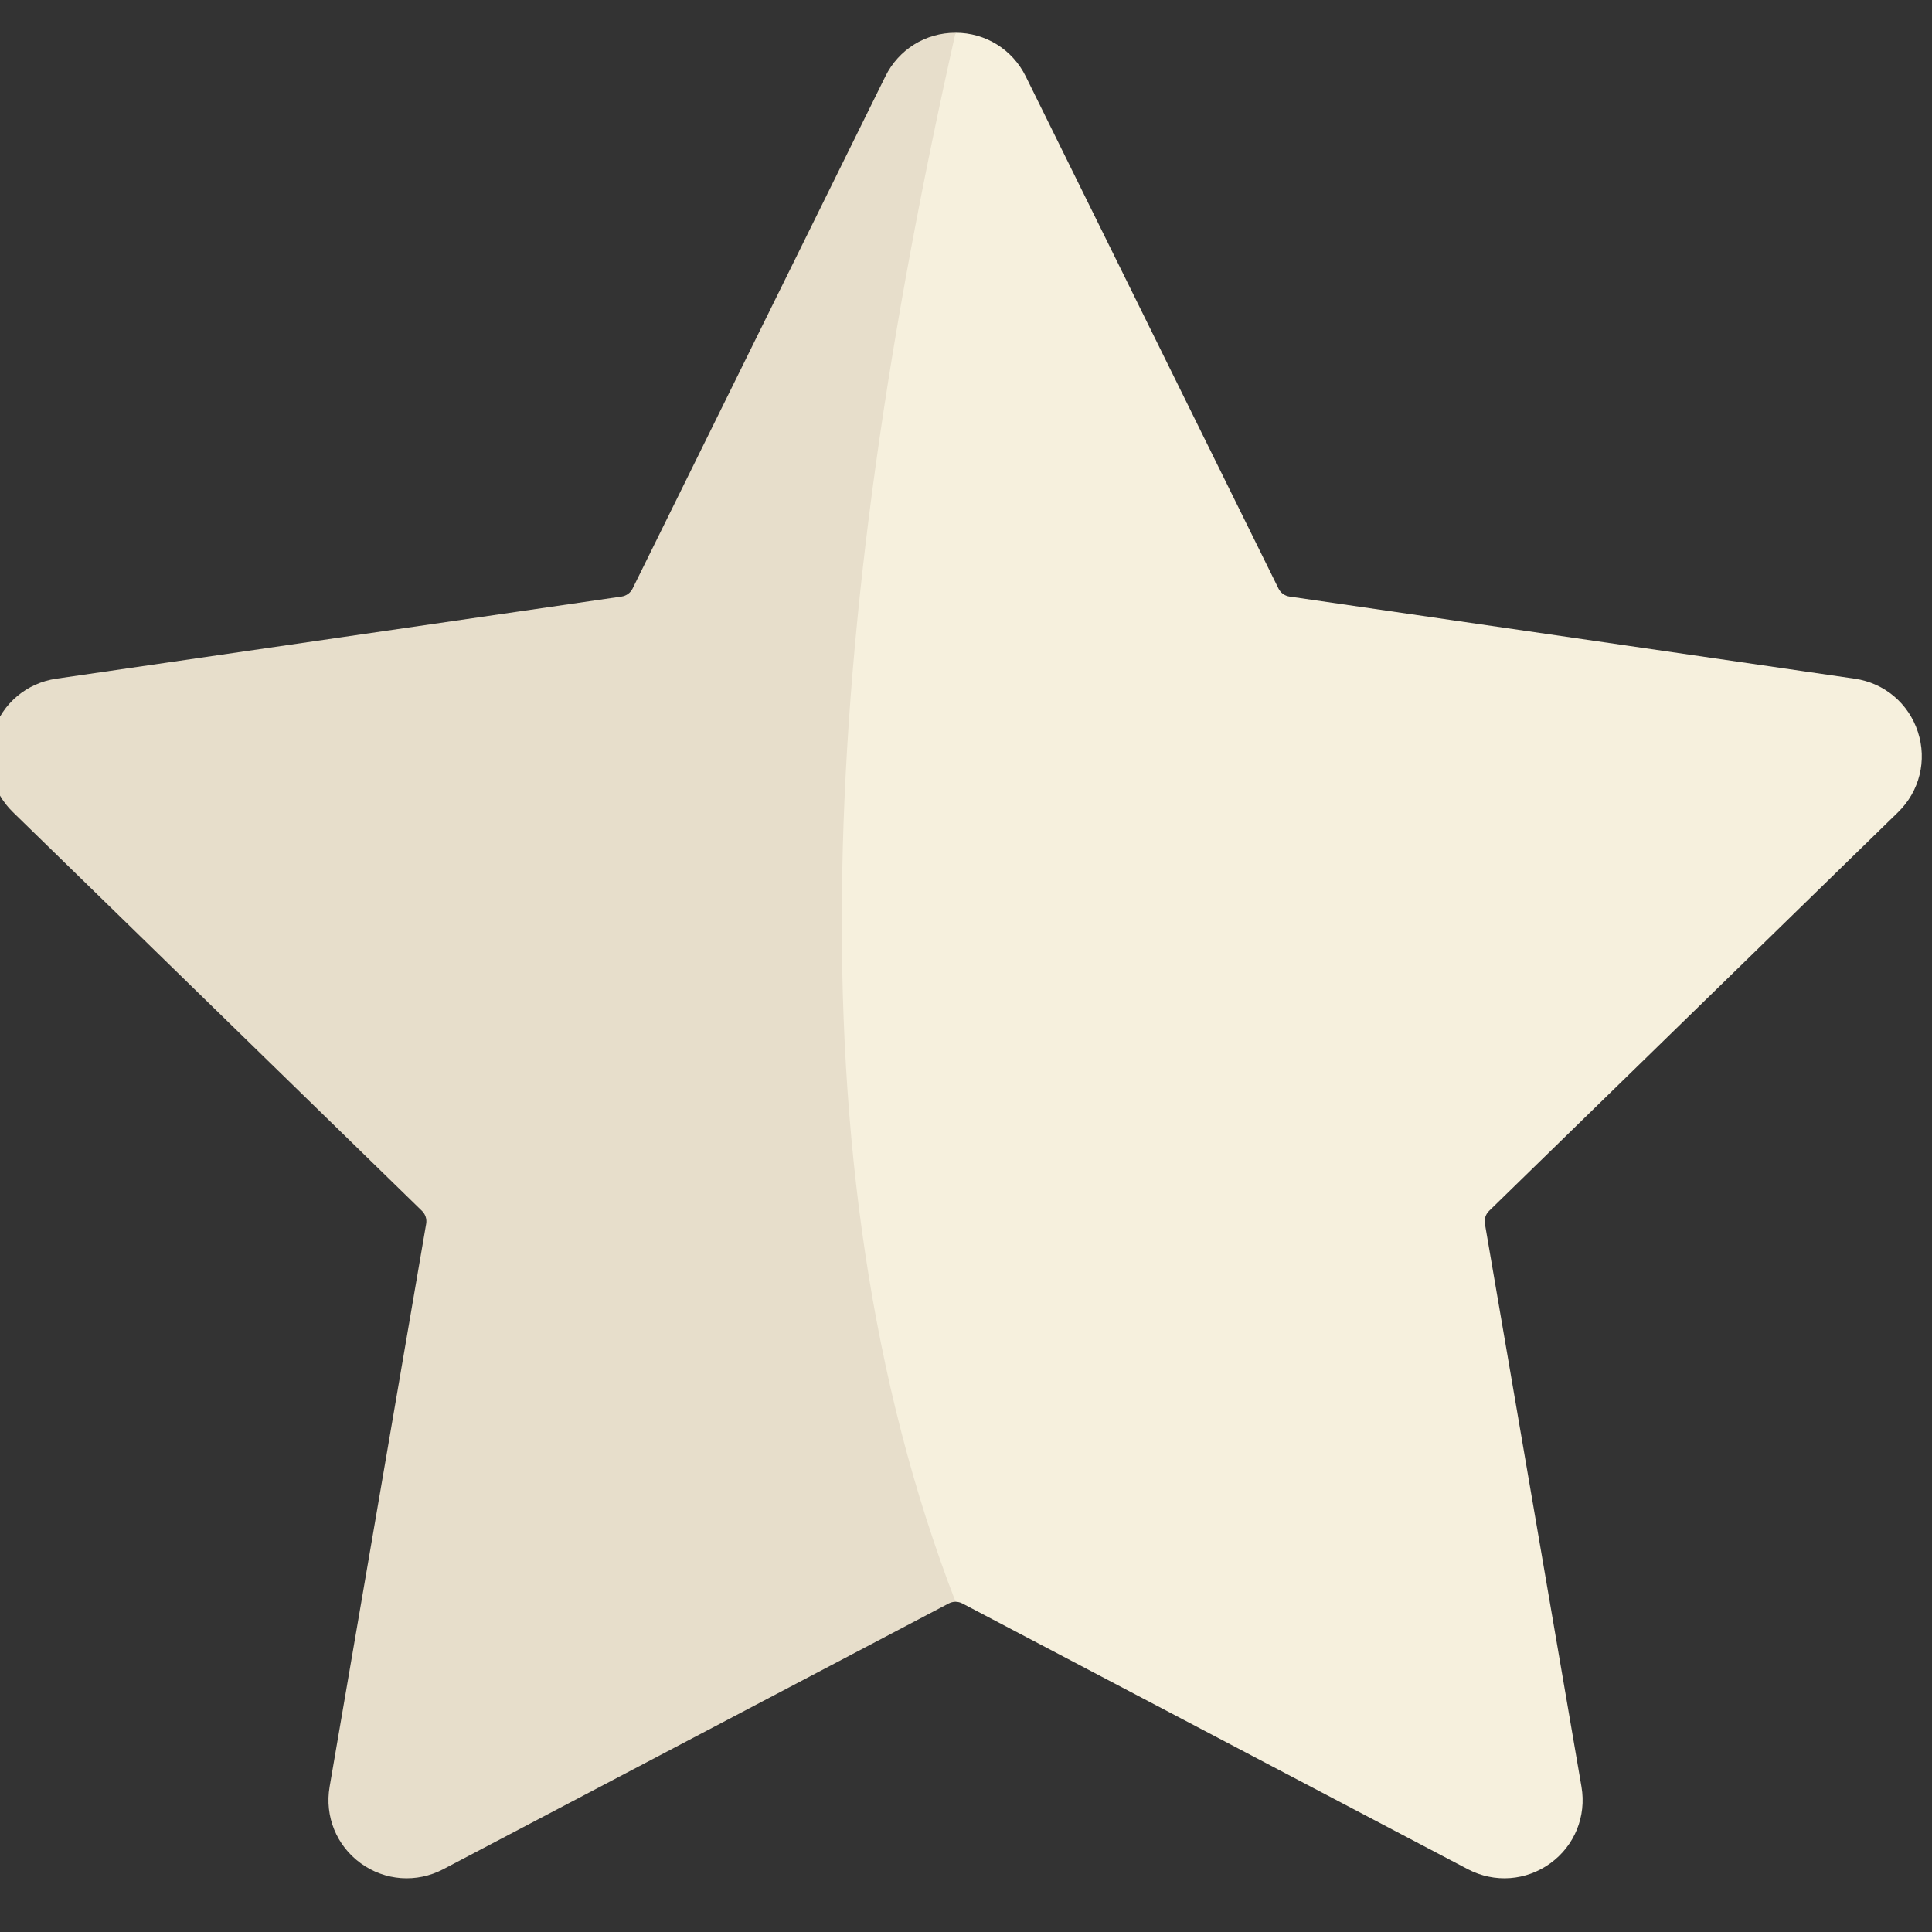 <?xml version="1.0" encoding="UTF-8" standalone="no" ?>
<!DOCTYPE svg PUBLIC "-//W3C//DTD SVG 1.1//EN" "http://www.w3.org/Graphics/SVG/1.1/DTD/svg11.dtd">
<svg xmlns="http://www.w3.org/2000/svg" xmlns:xlink="http://www.w3.org/1999/xlink" version="1.1" width="350" height="350" viewBox="0 0 350 350" xml:space="preserve">
<rect x="0" y="0" width="350" height="350" fill="#333333" stroke="none"/>
<desc>Created with Fabric.js 1.7.22</desc>
<defs>
</defs>
<g id="icon" style="stroke: none; stroke-width: 1; stroke-dasharray: none; stroke-linecap: butt; stroke-linejoin: miter; stroke-miterlimit: 10; fill: none; fill-rule: nonzero; opacity: 1;" transform="translate(-1.944 -1.944) scale(3.89 3.89)" >
	<path d="M 45 2.024 C 45 2.024 45 2.024 45 2.024 c -1.398 0 -2.649 0.778 -3.268 2.031 L 29.959 27.911 c -0.099 0.2 -0.29 0.338 -0.51 0.37 L 3.122 32.107 c -1.383 0.201 -2.509 1.151 -2.941 2.48 c -0.432 1.329 -0.079 2.76 0.922 3.736 l 19.049 18.569 c 0.16 0.156 0.233 0.38 0.195 0.599 L 15.85 83.71 c -0.236 1.377 0.319 2.743 1.449 3.564 c 1.129 0.821 2.6 0.927 3.839 0.279 l 23.547 -12.381 c 0.098 -0.051 0.206 -0.077 0.314 -0.077 C 51.721 53.905 50.301 28.878 45 2.024 z" style="stroke: none; stroke-width: 1; stroke-dasharray: none; stroke-linecap: butt; stroke-linejoin: miter; stroke-miterlimit: 10; fill: rgb(231,222,203); fill-rule: nonzero; opacity: 1;" transform=" matrix(1 0 0 1 0 0) " stroke-linecap="round" />
	<path d="M 45 2.024 C 45 2.024 45 2.024 45 2.024 c 1.398 0 2.649 0.778 3.268 2.031 l 11.773 23.856 c 0.099 0.2 0.29 0.338 0.51 0.37 l 26.326 3.826 c 1.383 0.201 2.509 1.151 2.941 2.48 c 0.432 1.329 0.079 2.76 -0.922 3.736 L 69.847 56.892 c -0.16 0.156 -0.233 0.38 -0.195 0.599 L 74.15 83.71 c 0.236 1.377 -0.319 2.743 -1.449 3.564 c -1.129 0.821 -2.6 0.927 -3.839 0.279 L 45.315 75.172 c -0.098 -0.051 -0.206 -0.077 -0.314 -0.077 C 37.08 54.593 38.849 29.395 45 2.024 z" style="stroke: none; stroke-width: 1; stroke-dasharray: none; stroke-linecap: butt; stroke-linejoin: miter; stroke-miterlimit: 10; fill: rgb(246,240,221); fill-rule: nonzero; opacity: 1;" transform=" matrix(1 0 0 1 0 0) " stroke-linecap="round" />
</g>
</svg>